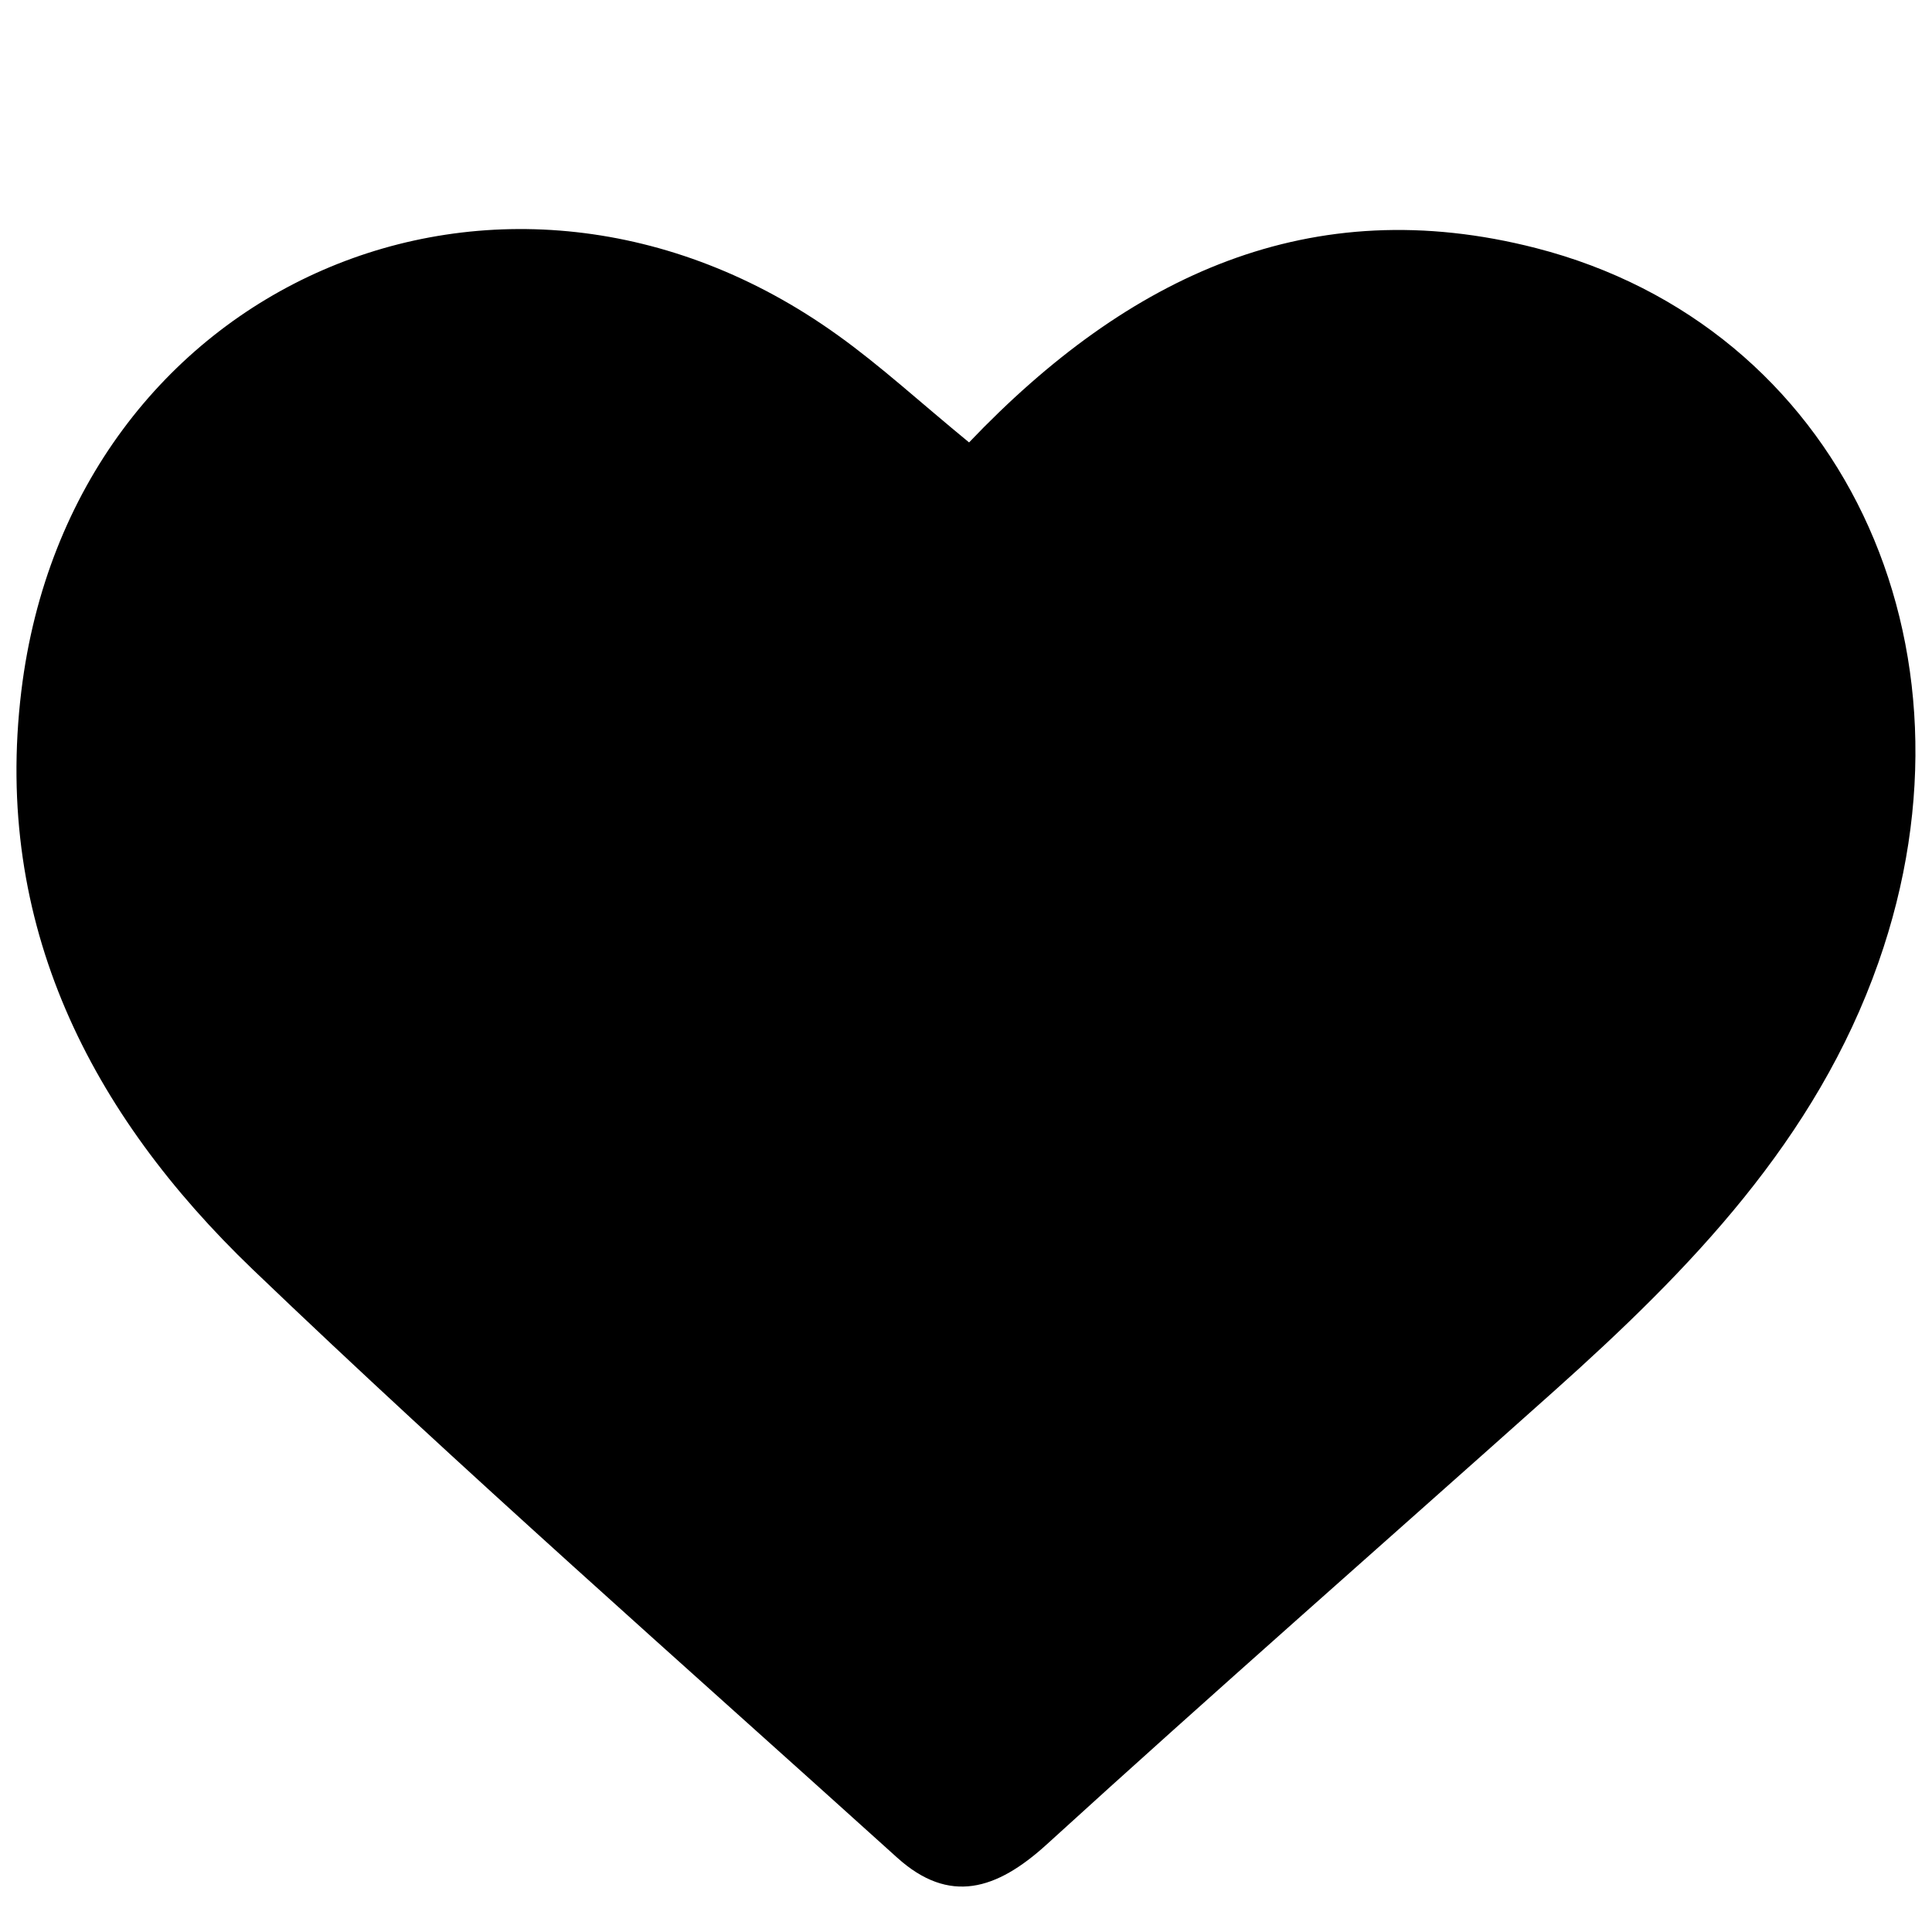 <?xml version="1.0" encoding="utf-8"?>
<!-- Generator: Adobe Illustrator 16.0.0, SVG Export Plug-In . SVG Version: 6.00 Build 0)  -->
<!DOCTYPE svg PUBLIC "-//W3C//DTD SVG 1.1//EN" "http://www.w3.org/Graphics/SVG/1.1/DTD/svg11.dtd">
<svg version="1.1" id="Layer_1" xmlns="http://www.w3.org/2000/svg" xmlns:xlink="http://www.w3.org/1999/xlink" x="0px" y="0px"
	 width="28.35px" height="28.35px" viewBox="0 0 28.35 28.35" enable-background="new 0 0 28.35 28.35" xml:space="preserve">
<path fill-rule="evenodd" clip-rule="evenodd" d="M14.22,6.492c2.342-2.454,5.012-3.7,8.318-2.852
	c4.456,1.144,6.672,5.806,5.026,10.483c-0.915,2.605-2.767,4.509-4.767,6.296c-2.481,2.216-4.984,4.41-7.442,6.65
	c-0.729,0.662-1.423,0.883-2.191,0.189c-3.167-2.861-6.378-5.681-9.459-8.634c-2.374-2.279-3.807-5.057-3.392-8.483
	C1.039,4.154,7.39,1.394,12.295,4.92C12.923,5.37,13.494,5.896,14.22,6.492z"/>
</svg>
